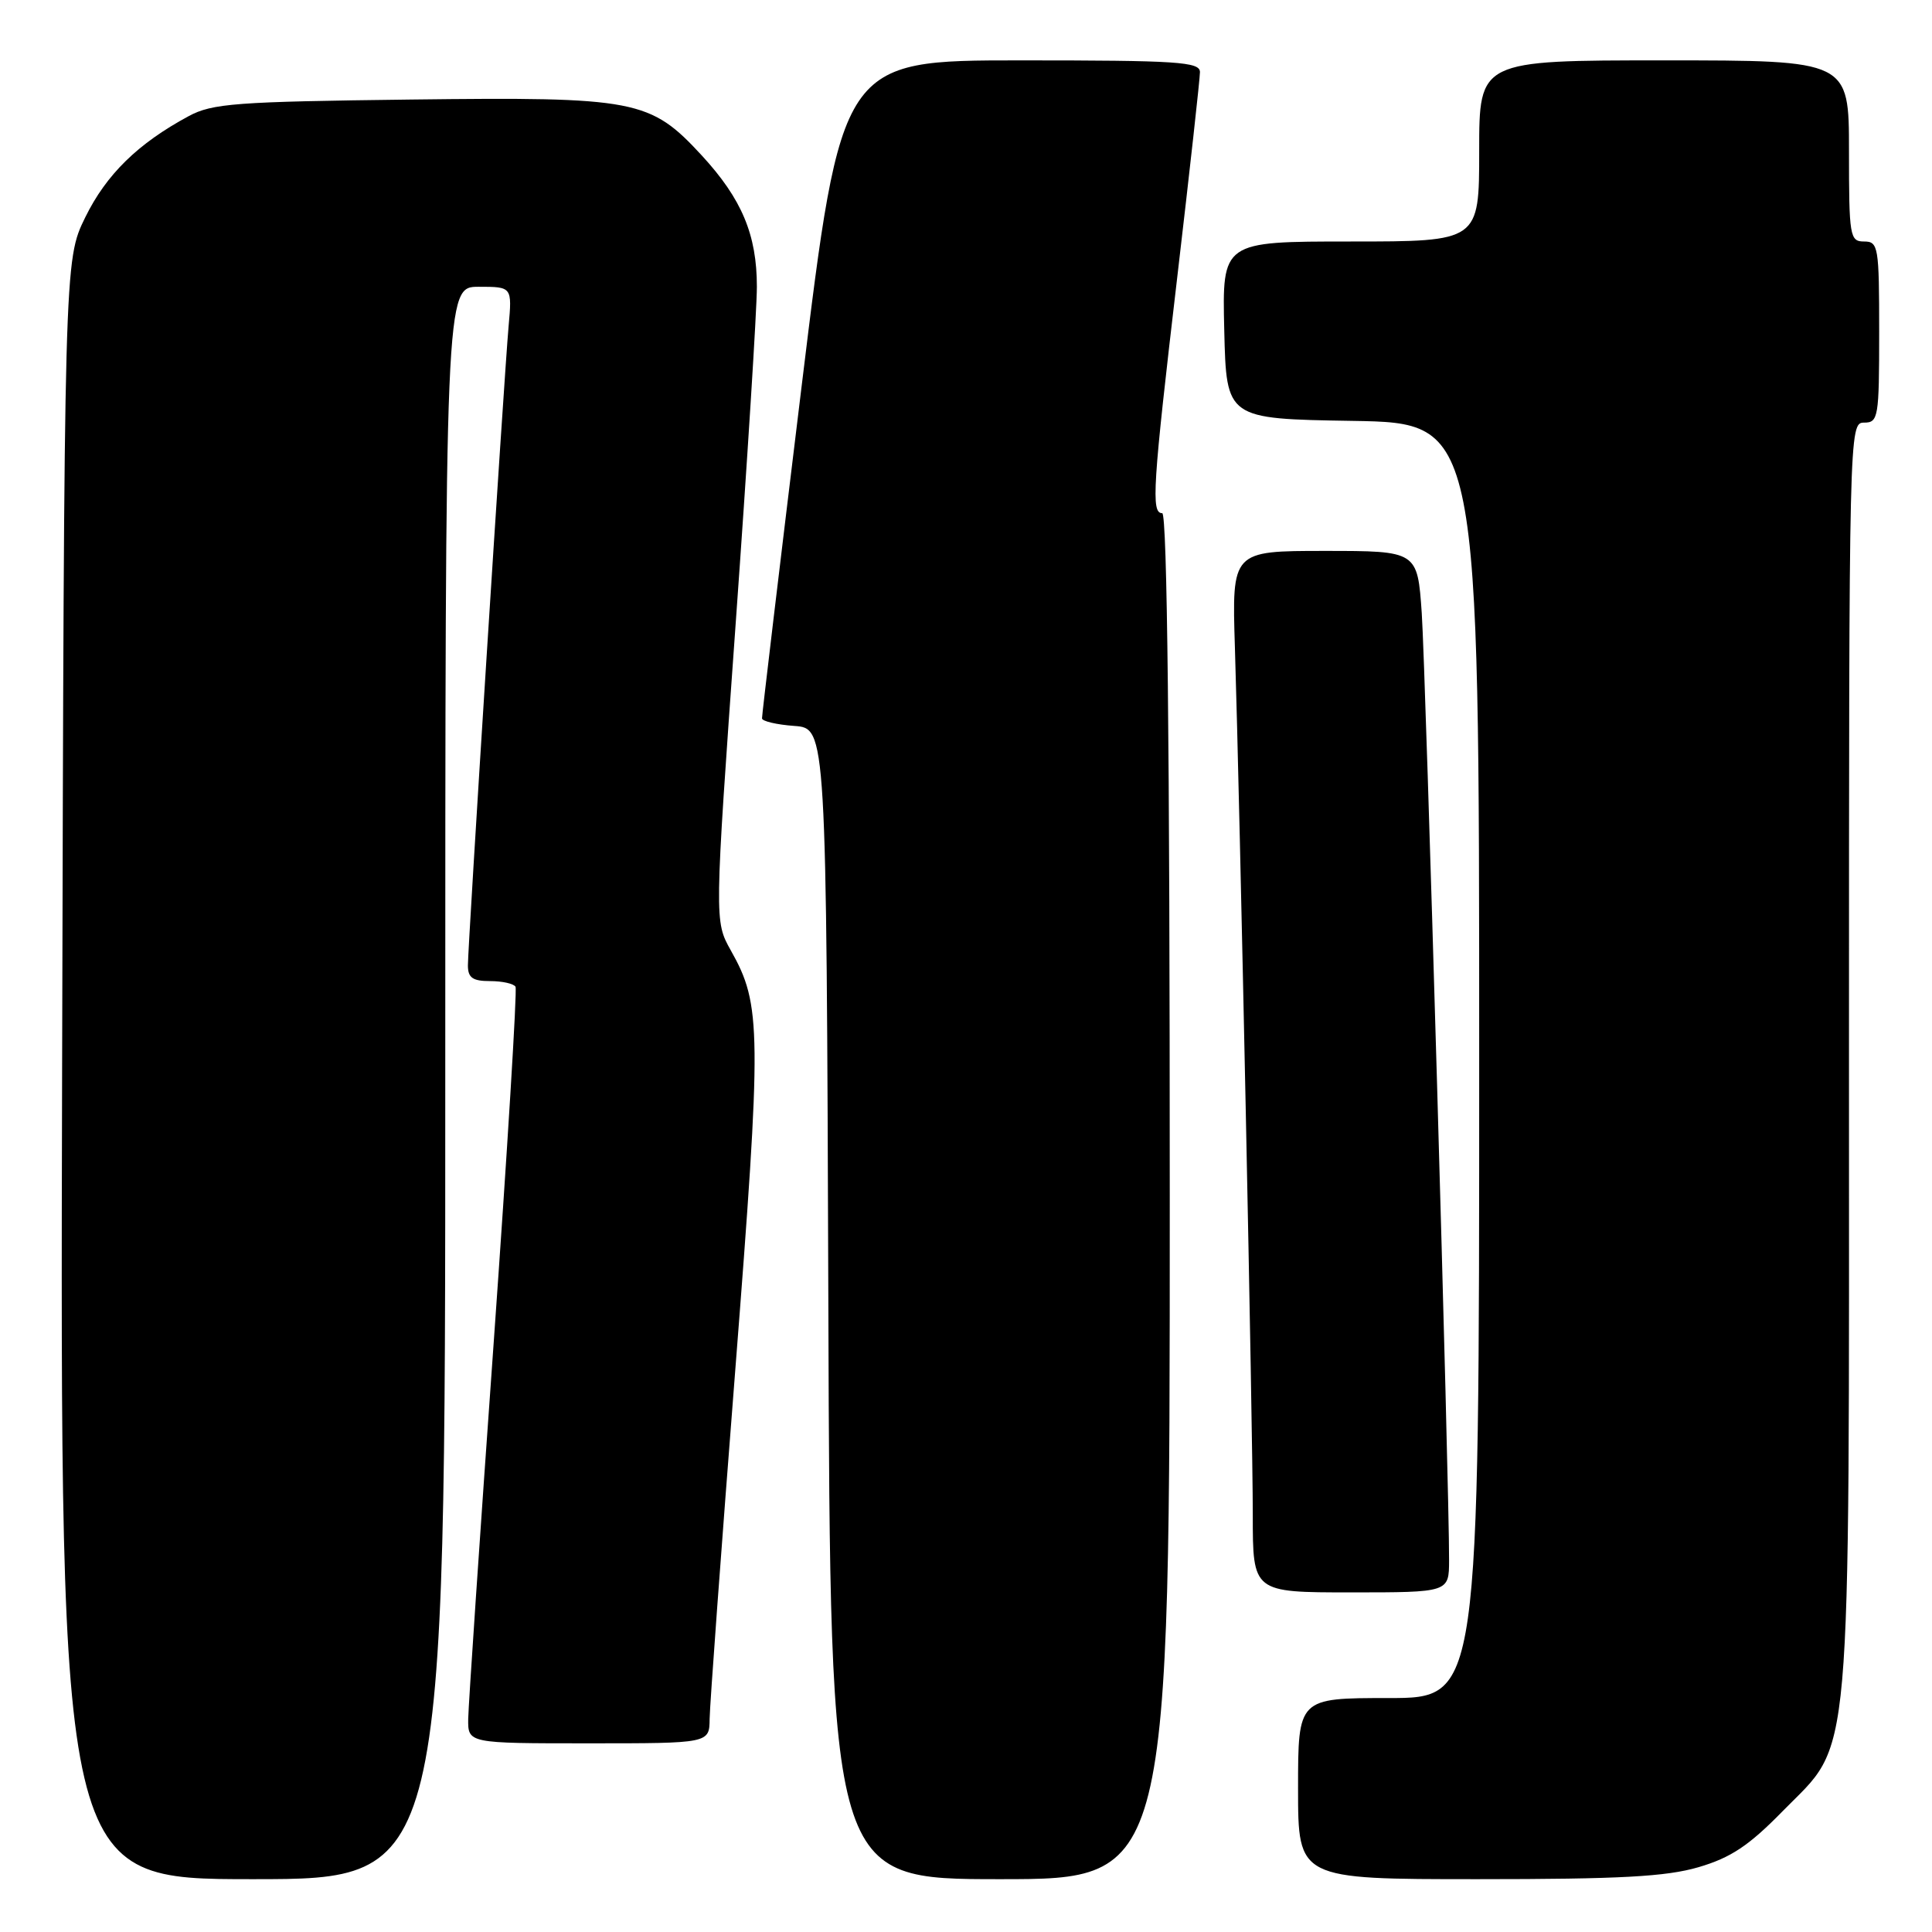 <?xml version="1.0" encoding="UTF-8" standalone="no"?>
<!DOCTYPE svg PUBLIC "-//W3C//DTD SVG 1.1//EN" "http://www.w3.org/Graphics/SVG/1.1/DTD/svg11.dtd" >
<svg xmlns="http://www.w3.org/2000/svg" xmlns:xlink="http://www.w3.org/1999/xlink" version="1.1" viewBox="0 0 256 256">
 <g >
 <path fill="currentColor"
d=" M 59.00 143.50 C 59.00 38.00 59.00 38.00 63.43 38.00 C 67.86 38.00 67.86 38.00 67.39 43.25 C 66.78 50.16 62.00 125.24 62.00 127.92 C 62.00 129.56 62.63 130.00 64.94 130.00 C 66.56 130.00 68.07 130.34 68.31 130.75 C 68.54 131.16 67.23 152.43 65.41 178.00 C 63.58 203.57 62.07 225.96 62.04 227.75 C 62.00 231.00 62.00 231.00 78.00 231.00 C 94.00 231.00 94.00 231.00 94.03 227.75 C 94.05 225.96 95.57 205.27 97.41 181.76 C 100.95 136.43 100.92 133.18 96.84 125.94 C 94.66 122.05 94.66 122.05 97.47 82.78 C 99.02 61.17 100.29 41.02 100.29 38.00 C 100.29 31.11 98.30 26.37 93.00 20.61 C 86.14 13.18 84.32 12.83 54.44 13.19 C 31.29 13.47 28.12 13.70 25.00 15.39 C 18.28 19.01 14.09 23.11 11.30 28.79 C 8.50 34.50 8.50 34.50 8.23 141.75 C 7.96 249.00 7.96 249.00 33.48 249.00 C 59.00 249.00 59.00 249.00 59.00 143.50 Z  M 155.00 158.50 C 155.00 98.83 154.66 68.00 154.00 68.00 C 152.51 68.00 152.72 64.59 156.00 36.66 C 157.65 22.60 159.00 10.40 159.00 9.55 C 159.00 8.19 156.02 8.00 135.24 8.00 C 111.49 8.00 111.49 8.00 106.21 51.25 C 103.31 75.04 100.95 94.81 100.97 95.19 C 100.99 95.57 102.91 96.02 105.25 96.19 C 109.50 96.50 109.50 96.50 109.76 172.75 C 110.01 249.00 110.01 249.00 132.51 249.00 C 155.00 249.00 155.00 249.00 155.00 158.50 Z  M 225.07 247.41 C 229.33 246.16 231.73 244.57 236.18 240.02 C 245.53 230.47 245.00 236.45 245.00 139.82 C 245.00 56.67 245.02 56.00 247.00 56.00 C 248.89 56.00 249.00 55.33 249.00 44.00 C 249.00 32.67 248.89 32.00 247.00 32.00 C 245.11 32.00 245.00 31.33 245.00 20.00 C 245.00 8.00 245.00 8.00 220.50 8.00 C 196.00 8.00 196.00 8.00 196.00 20.00 C 196.00 32.00 196.00 32.00 178.97 32.00 C 161.94 32.00 161.94 32.00 162.22 43.75 C 162.50 55.50 162.50 55.50 179.25 55.77 C 196.00 56.05 196.00 56.05 196.00 140.52 C 196.00 225.00 196.00 225.00 184.00 225.00 C 172.00 225.00 172.00 225.00 172.00 237.00 C 172.00 249.00 172.00 249.00 195.82 249.00 C 214.66 249.00 220.77 248.67 225.07 247.41 Z  M 192.01 206.75 C 192.05 197.34 188.91 88.94 188.39 81.25 C 187.82 73.00 187.82 73.00 175.53 73.00 C 163.23 73.00 163.23 73.00 163.63 85.75 C 164.30 107.12 166.01 189.84 166.00 200.75 C 166.00 211.00 166.00 211.00 179.00 211.00 C 192.00 211.00 192.00 211.00 192.01 206.75 Z "/>
</g>
</svg>